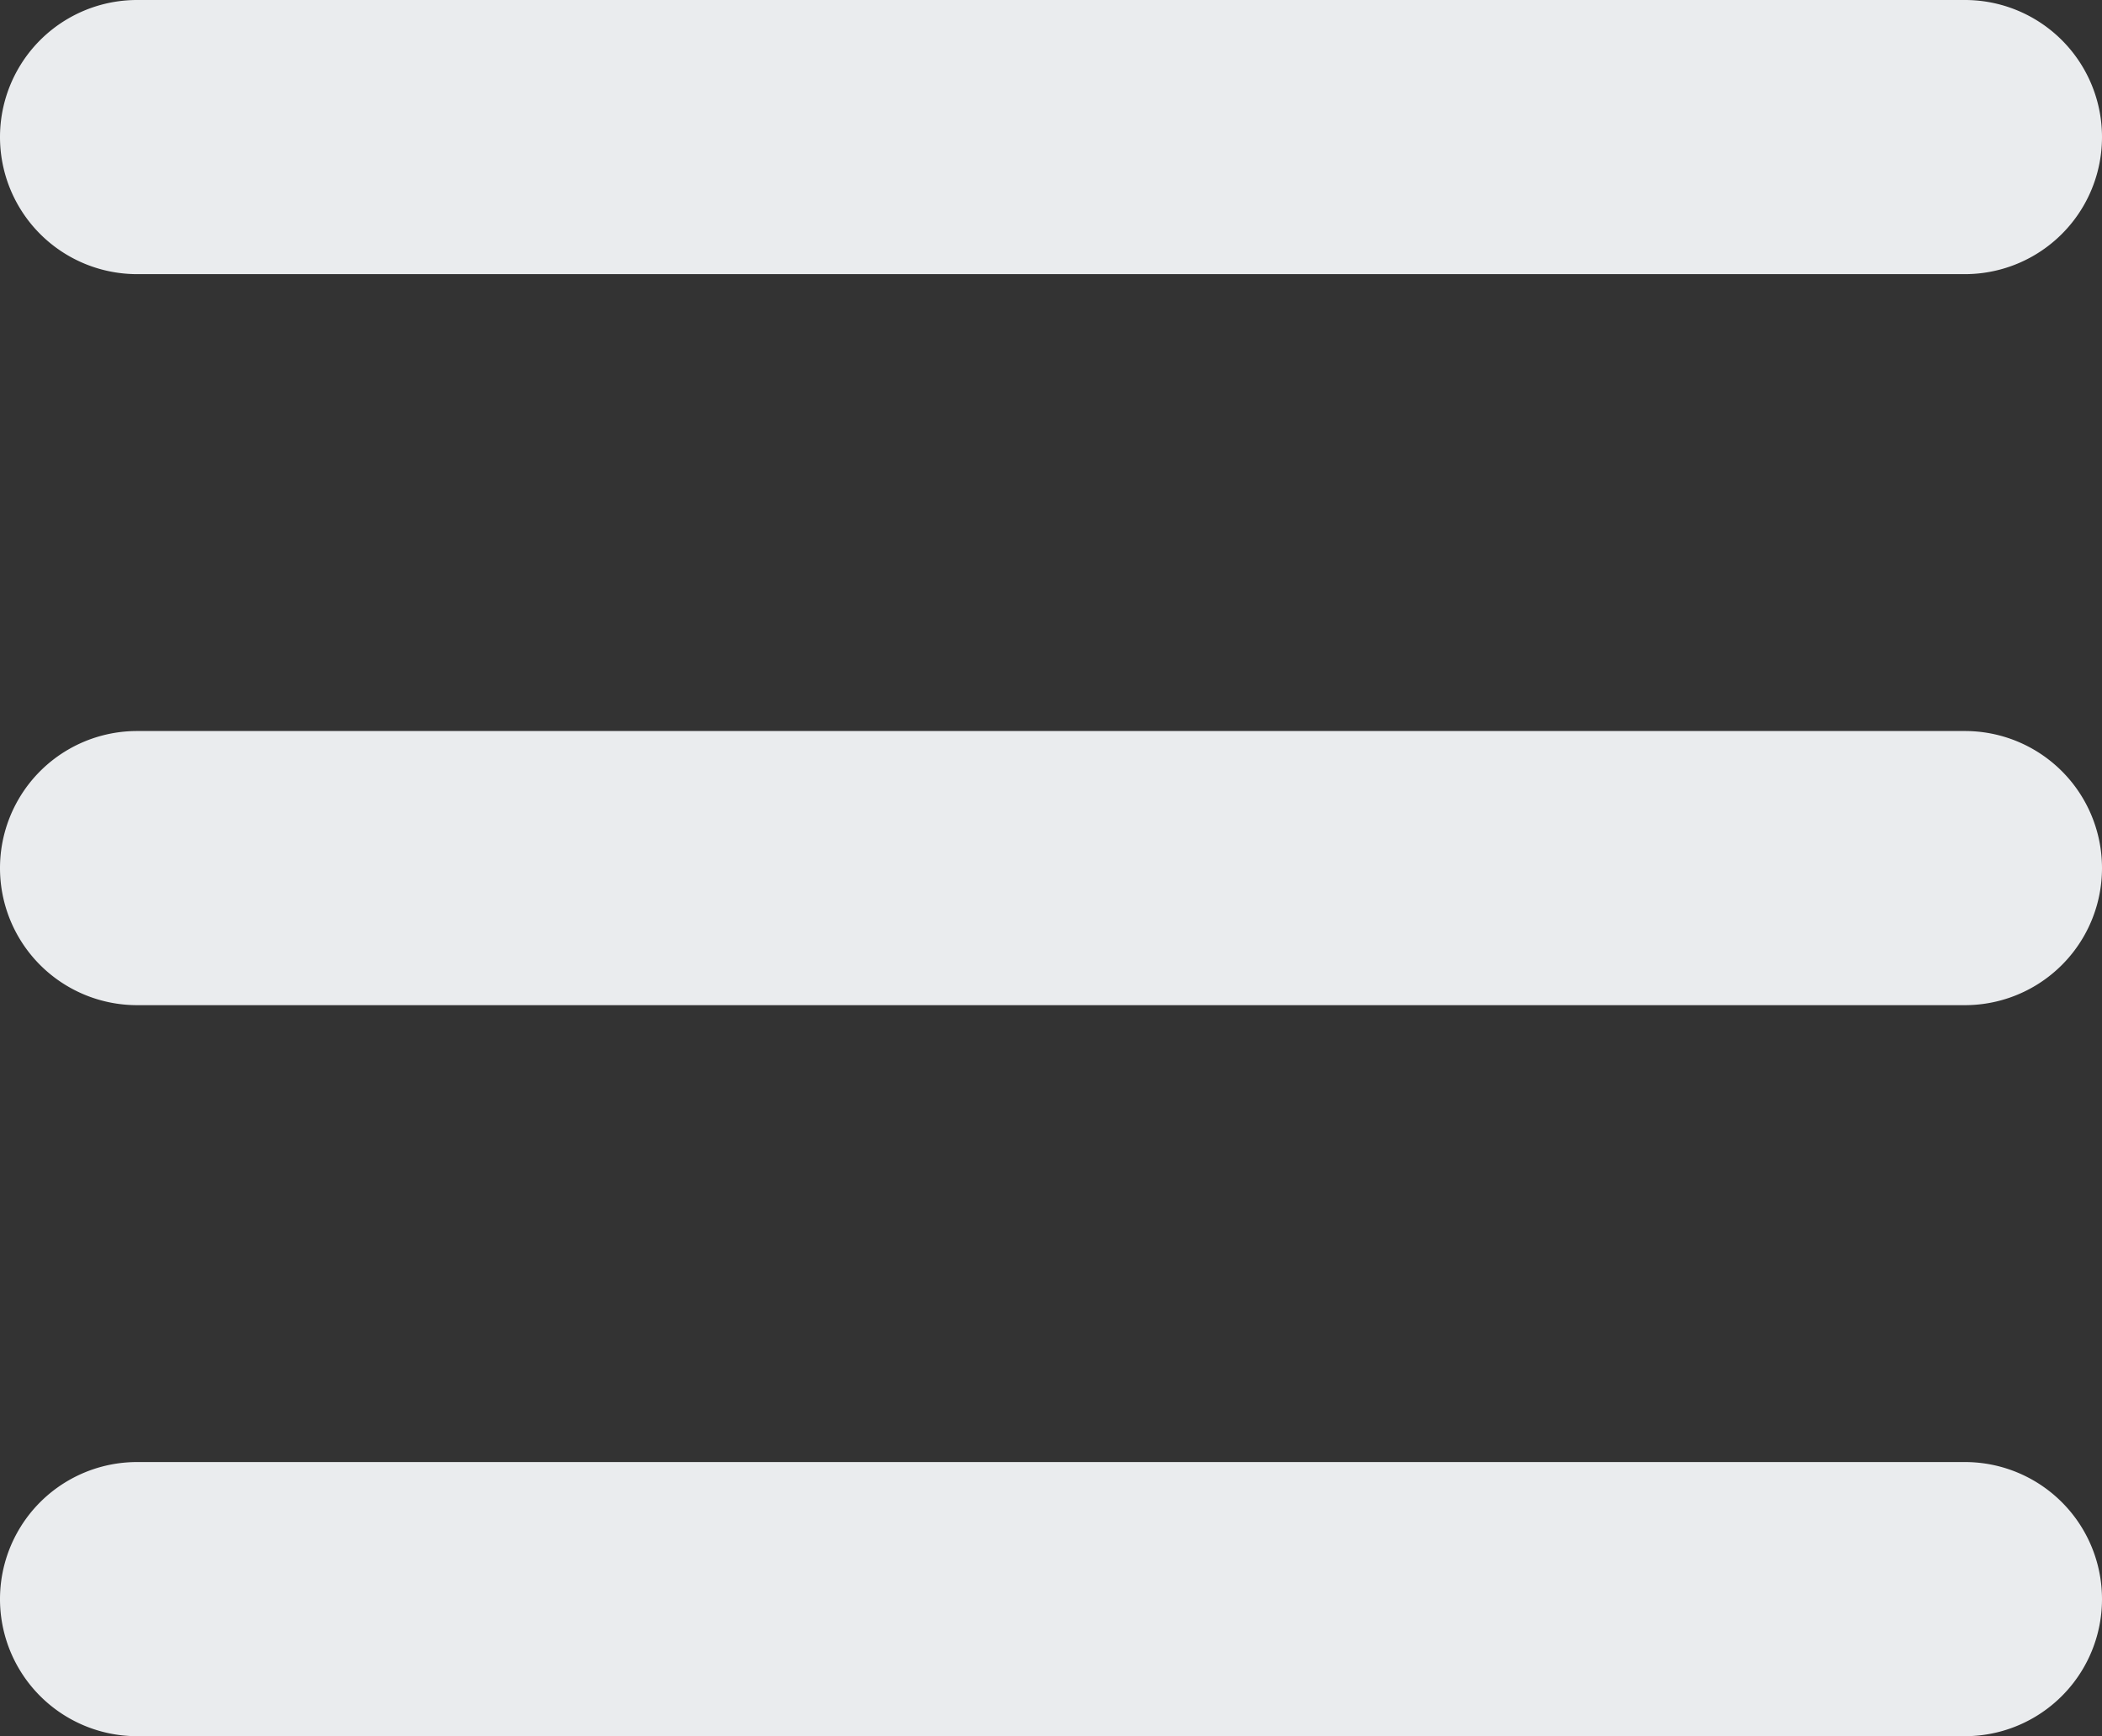 <svg xmlns="http://www.w3.org/2000/svg" width="23" height="19" viewBox="0 0 23 19">
  <rect x="0" y="0" width="23" height="19" fill="#333333" stroke="none"/>
<defs>
    <style>
      .cls-1 {
        fill: #eaecee;
        fill-rule: evenodd;
      }
    </style>
  </defs>
  <path id="hamburger" class="cls-1" d="M1304.5,12h20a1.5,1.5,0,0,1,0,3h-20A1.5,1.5,0,0,1,1304.5,12Zm0,8h20a1.5,1.5,0,0,1,0,3h-20A1.5,1.5,0,0,1,1304.5,20Zm0,8h20a1.5,1.5,0,0,1,0,3h-20A1.5,1.5,0,0,1,1304.5,28Z" transform="translate(-1303 -12)"/>
</svg>
